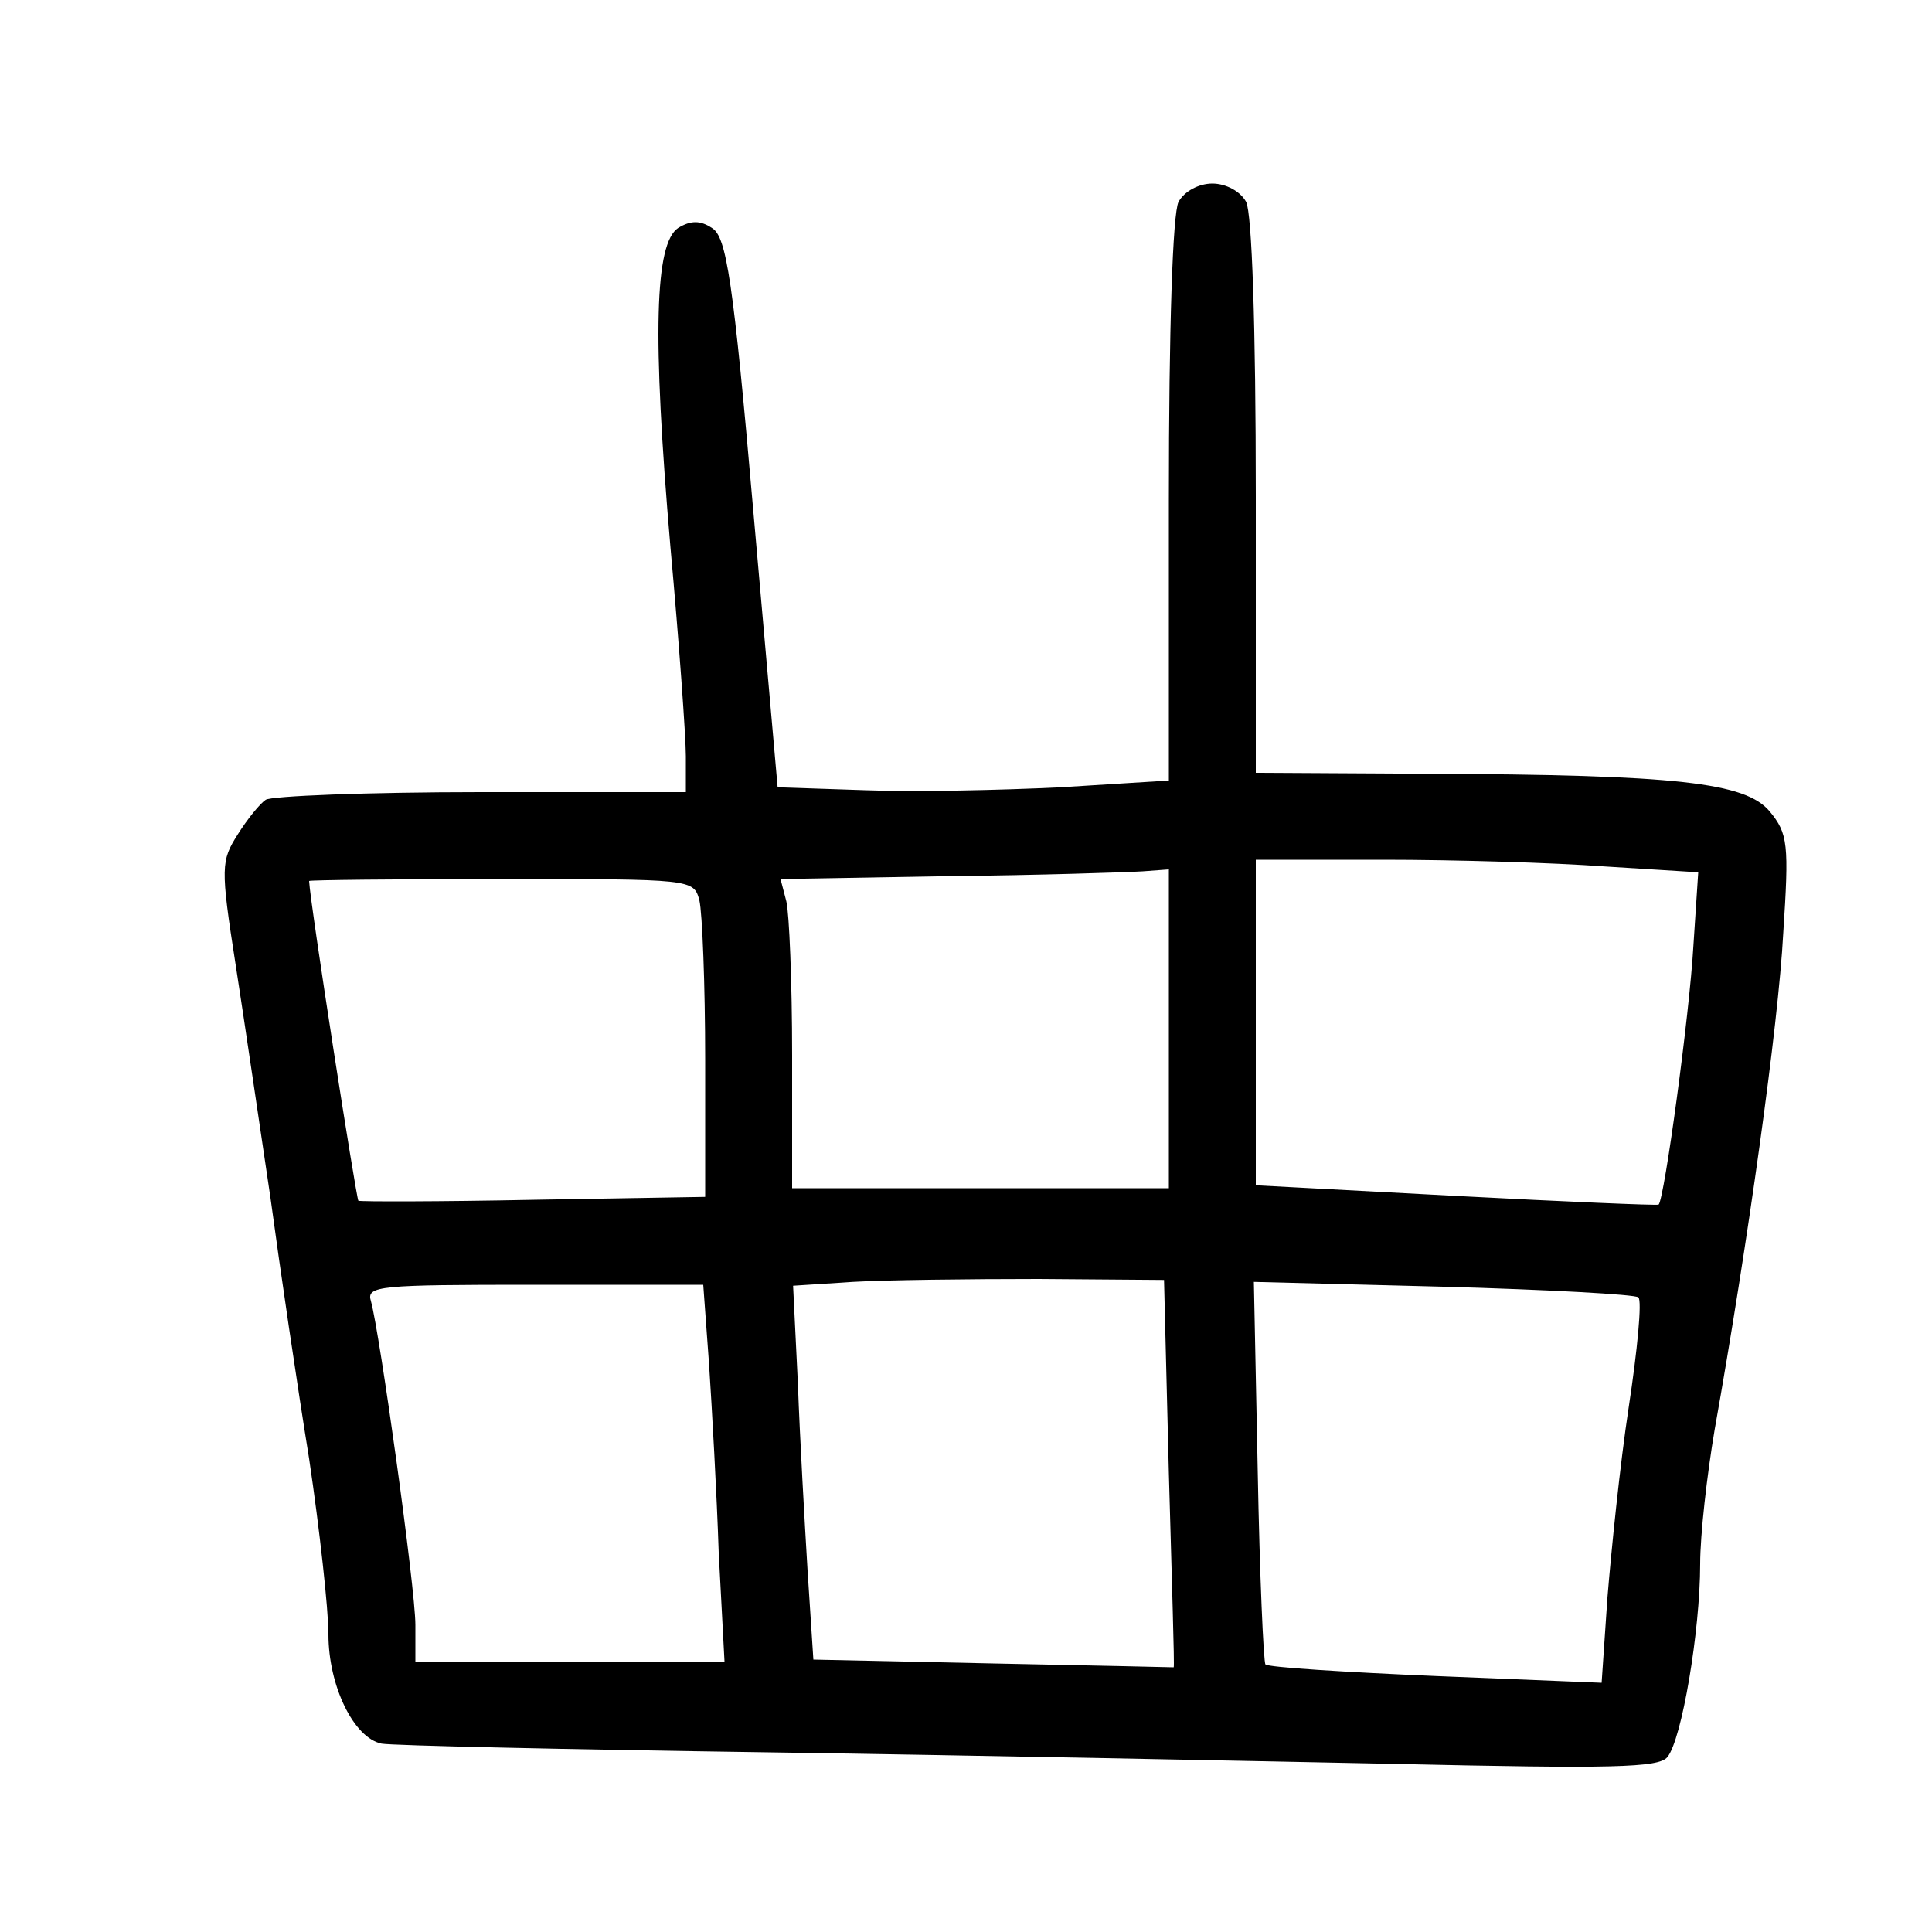 <?xml version="1.0"?>
<svg xmlns="http://www.w3.org/2000/svg" height="200pt" preserveAspectRatio="xMidYMid meet" viewBox="0 0 200 200" width="200pt">
  <g transform="matrix(.1 0 0 -.1 0 200)">
    <path d="m1220 1791c-6-12-10-129-10-309v-290l-112-7c-62-3-153-5-203-3l-90 3-25 284c-21 242-28 286-43 295-12 8-22 8-35 0-24-16-27-109-8-330 9-99 16-197 16-217v-37h-212c-117 0-218-4-223-8-6-4-19-20-29-36-17-27-18-33-2-135 9-58 25-167 36-241 10-74 28-196 40-270 11-74 20-156 20-182 0-53 26-107 55-113 11-2 191-6 400-9s502-9 650-12c223-5 272-4 281 7 15 18 34 131 34 200 0 30 7 92 15 139 34 191 66 419 71 514 6 92 5 103-14 126-25 30-96 38-354 39l-178 1v286c0 177-4 293-10 305-6 11-21 19-35 19s-29-8-35-19zm442-688 96-6-5-76c-4-71-30-262-36-268-2-1-96 3-210 9l-207 11v169 168h133c72 0 175-3 229-7zm-452-168v-165h-195-195v138c0 75-3 147-6 159l-6 23 173 3c96 1 186 4 202 5l27 2zm-486 133c3-13 6-87 6-165v-142l-177-3c-98-2-180-2-182-1s-50 308-51 331c0 1 89 2 199 2 198 0 199 0 205-22zm486-593c3-110 6-200 5-201 0 0-84 2-187 4l-186 4-6 92c-3 50-8 137-10 193l-5 102 62 4c34 2 121 3 192 3l130-1zm-476 113c3-46 8-134 10-195l6-113h-160-160v38c0 38-37 303-46 335-5 16 8 17 169 17h175zm962 69c4-3-1-55-10-114s-18-148-22-197l-6-88-172 7c-94 4-173 9-176 12-2 2-6 92-8 200l-4 196 196-5c108-3 199-8 202-11z"/>
  </g>
</svg>
